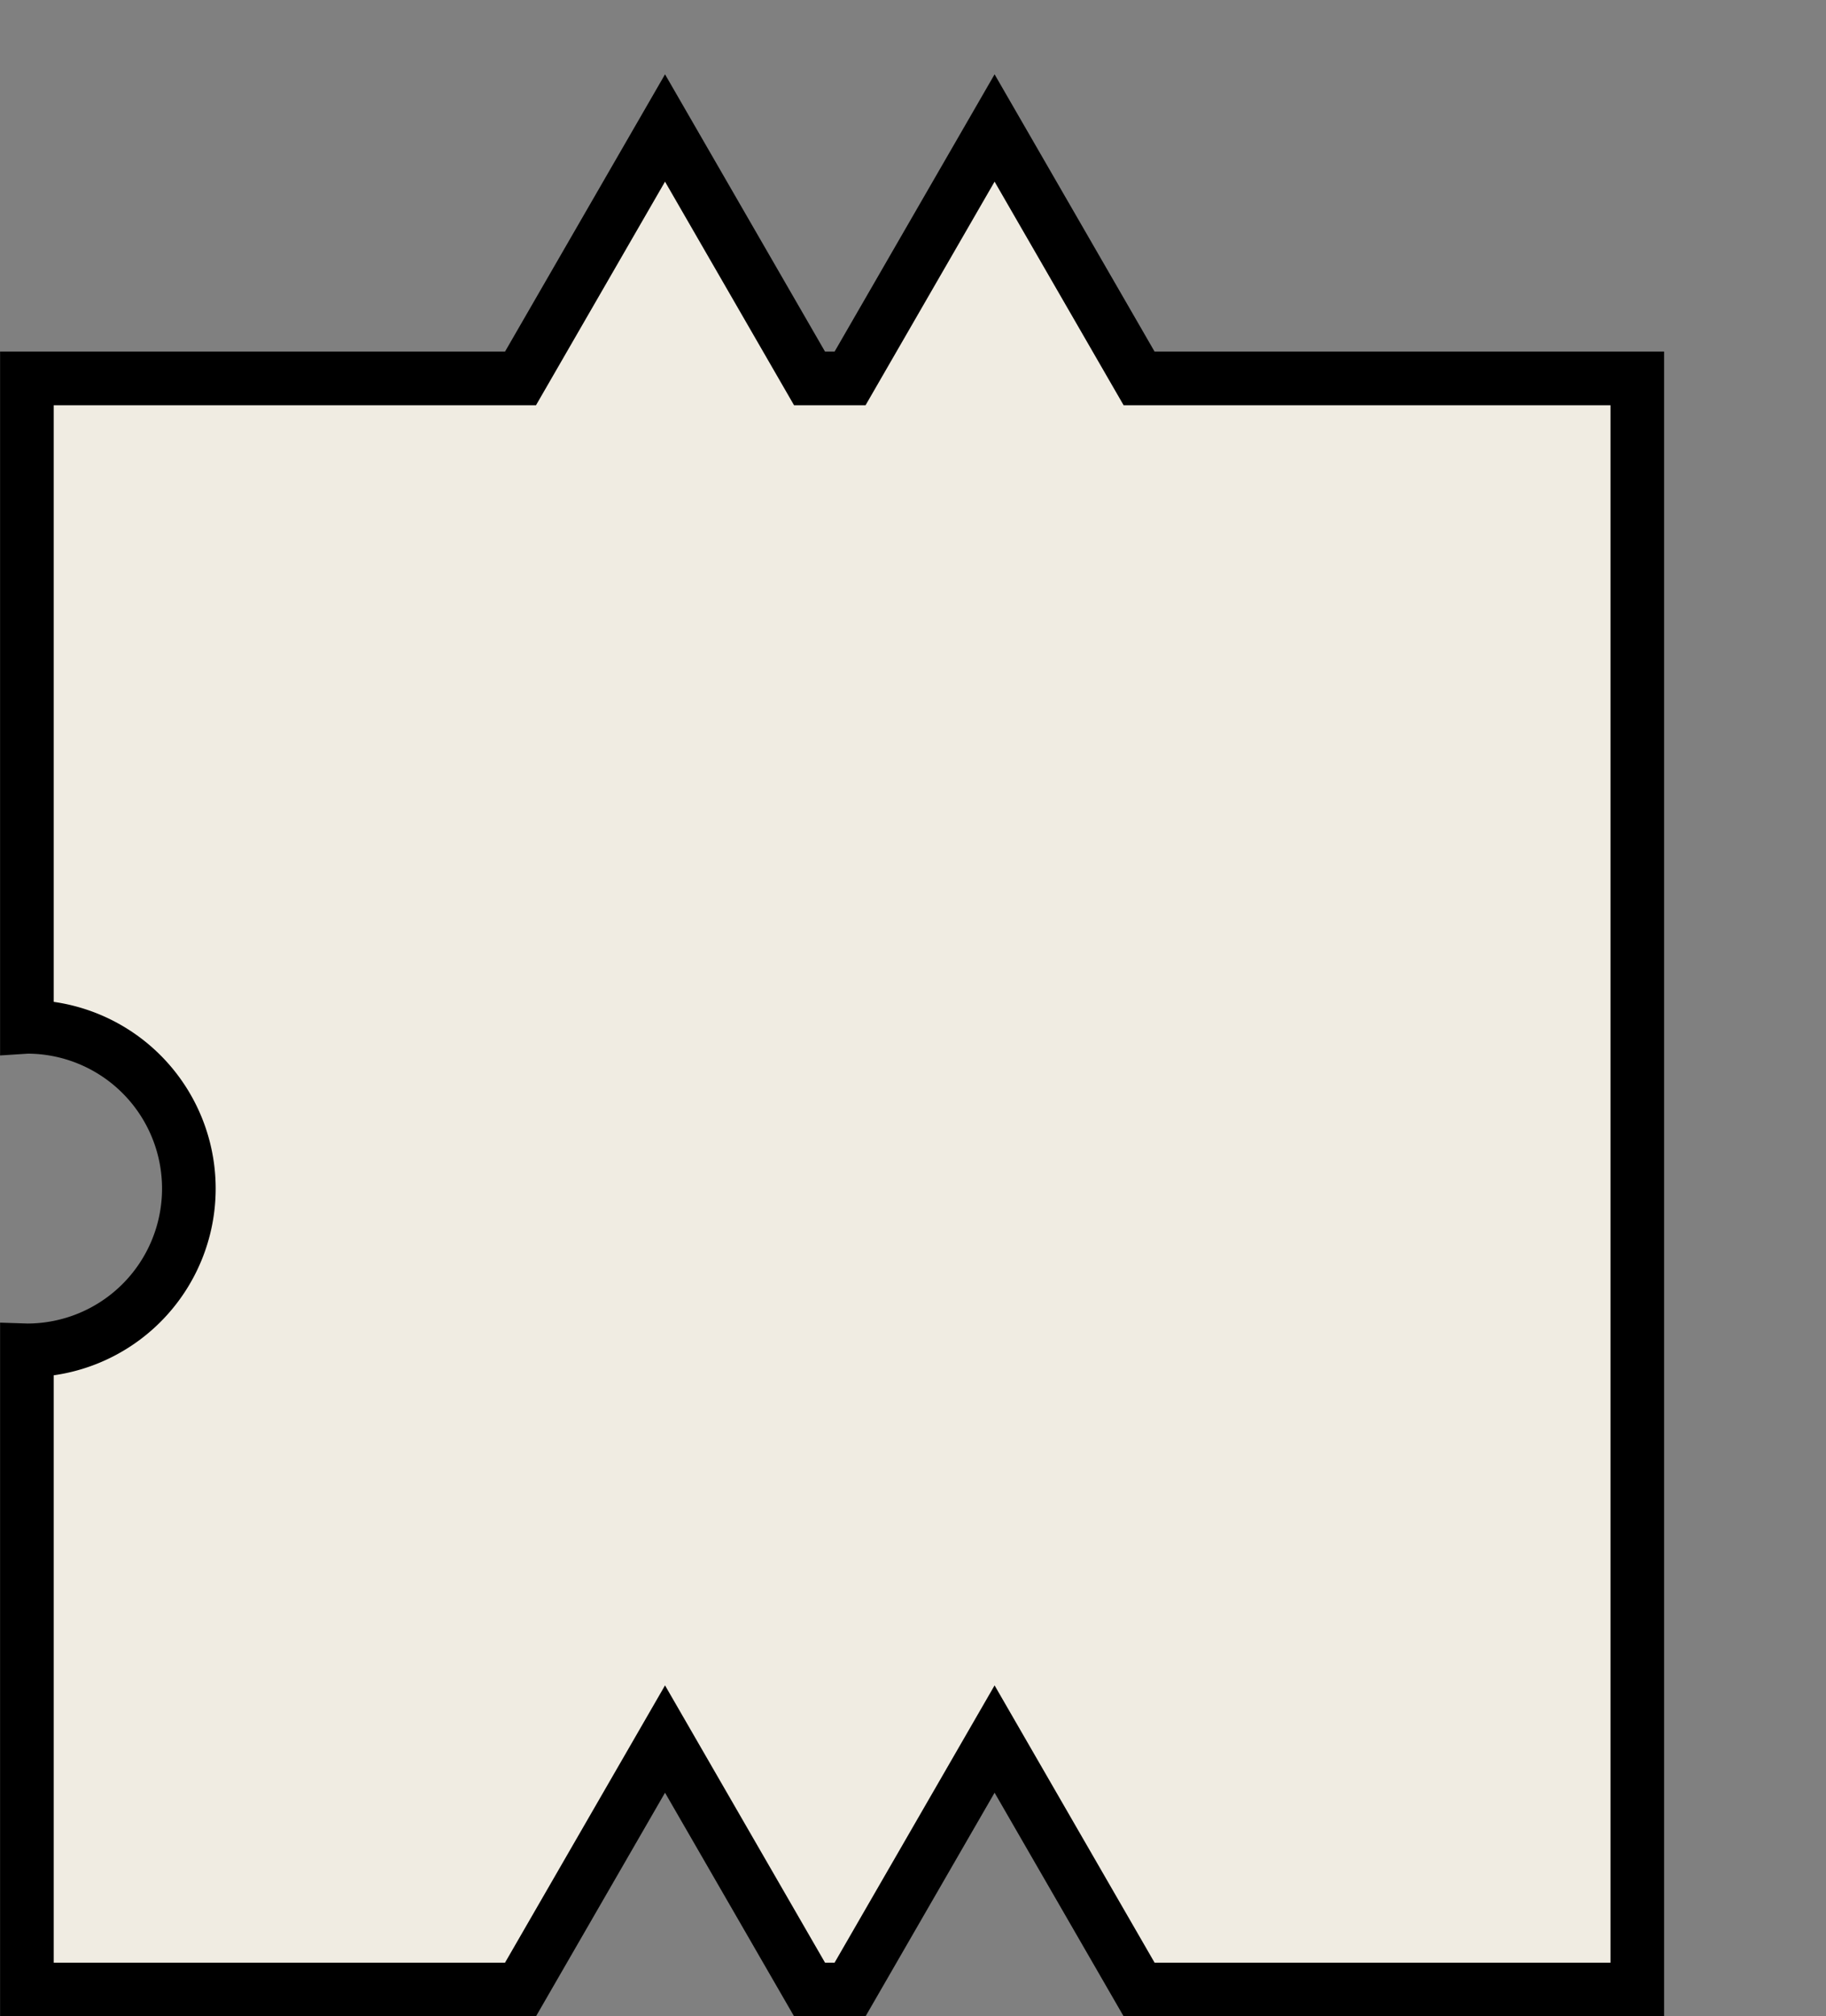 <?xml version="1.0" encoding="UTF-8"?>
<svg width="68.095mm" height="75.161mm" version="1.1" viewBox="0 0 68.095 75.161" xmlns="http://www.w3.org/2000/svg">
 <rect x="0" y="0" width="68.095" height="75.161" fill="#808080" stroke="none"/>
 <g>
  <path transform="translate(332.19 -10.903)" d="m-307.39 15.674-5.389 9.335h-18.408v24.171a6.03 6.03 0 0 1 0.01-5.18e-4 6.03 6.03 0 0 1 6.03 6.03 6.03 6.03 0 0 1-6.03 6.03 6.03 6.03 0 0 1-0.01-5.16e-4v23.825h18.408l5.389-9.335 5.389 9.335h1.512l5.389-9.335 5.389 9.335h18.578v-60.055h-18.578l-5.389-9.335-5.389 9.335h-1.512z" 
  fill="#F0ECE2" stroke="#000" stroke-width="2"/>
 </g>
</svg>
